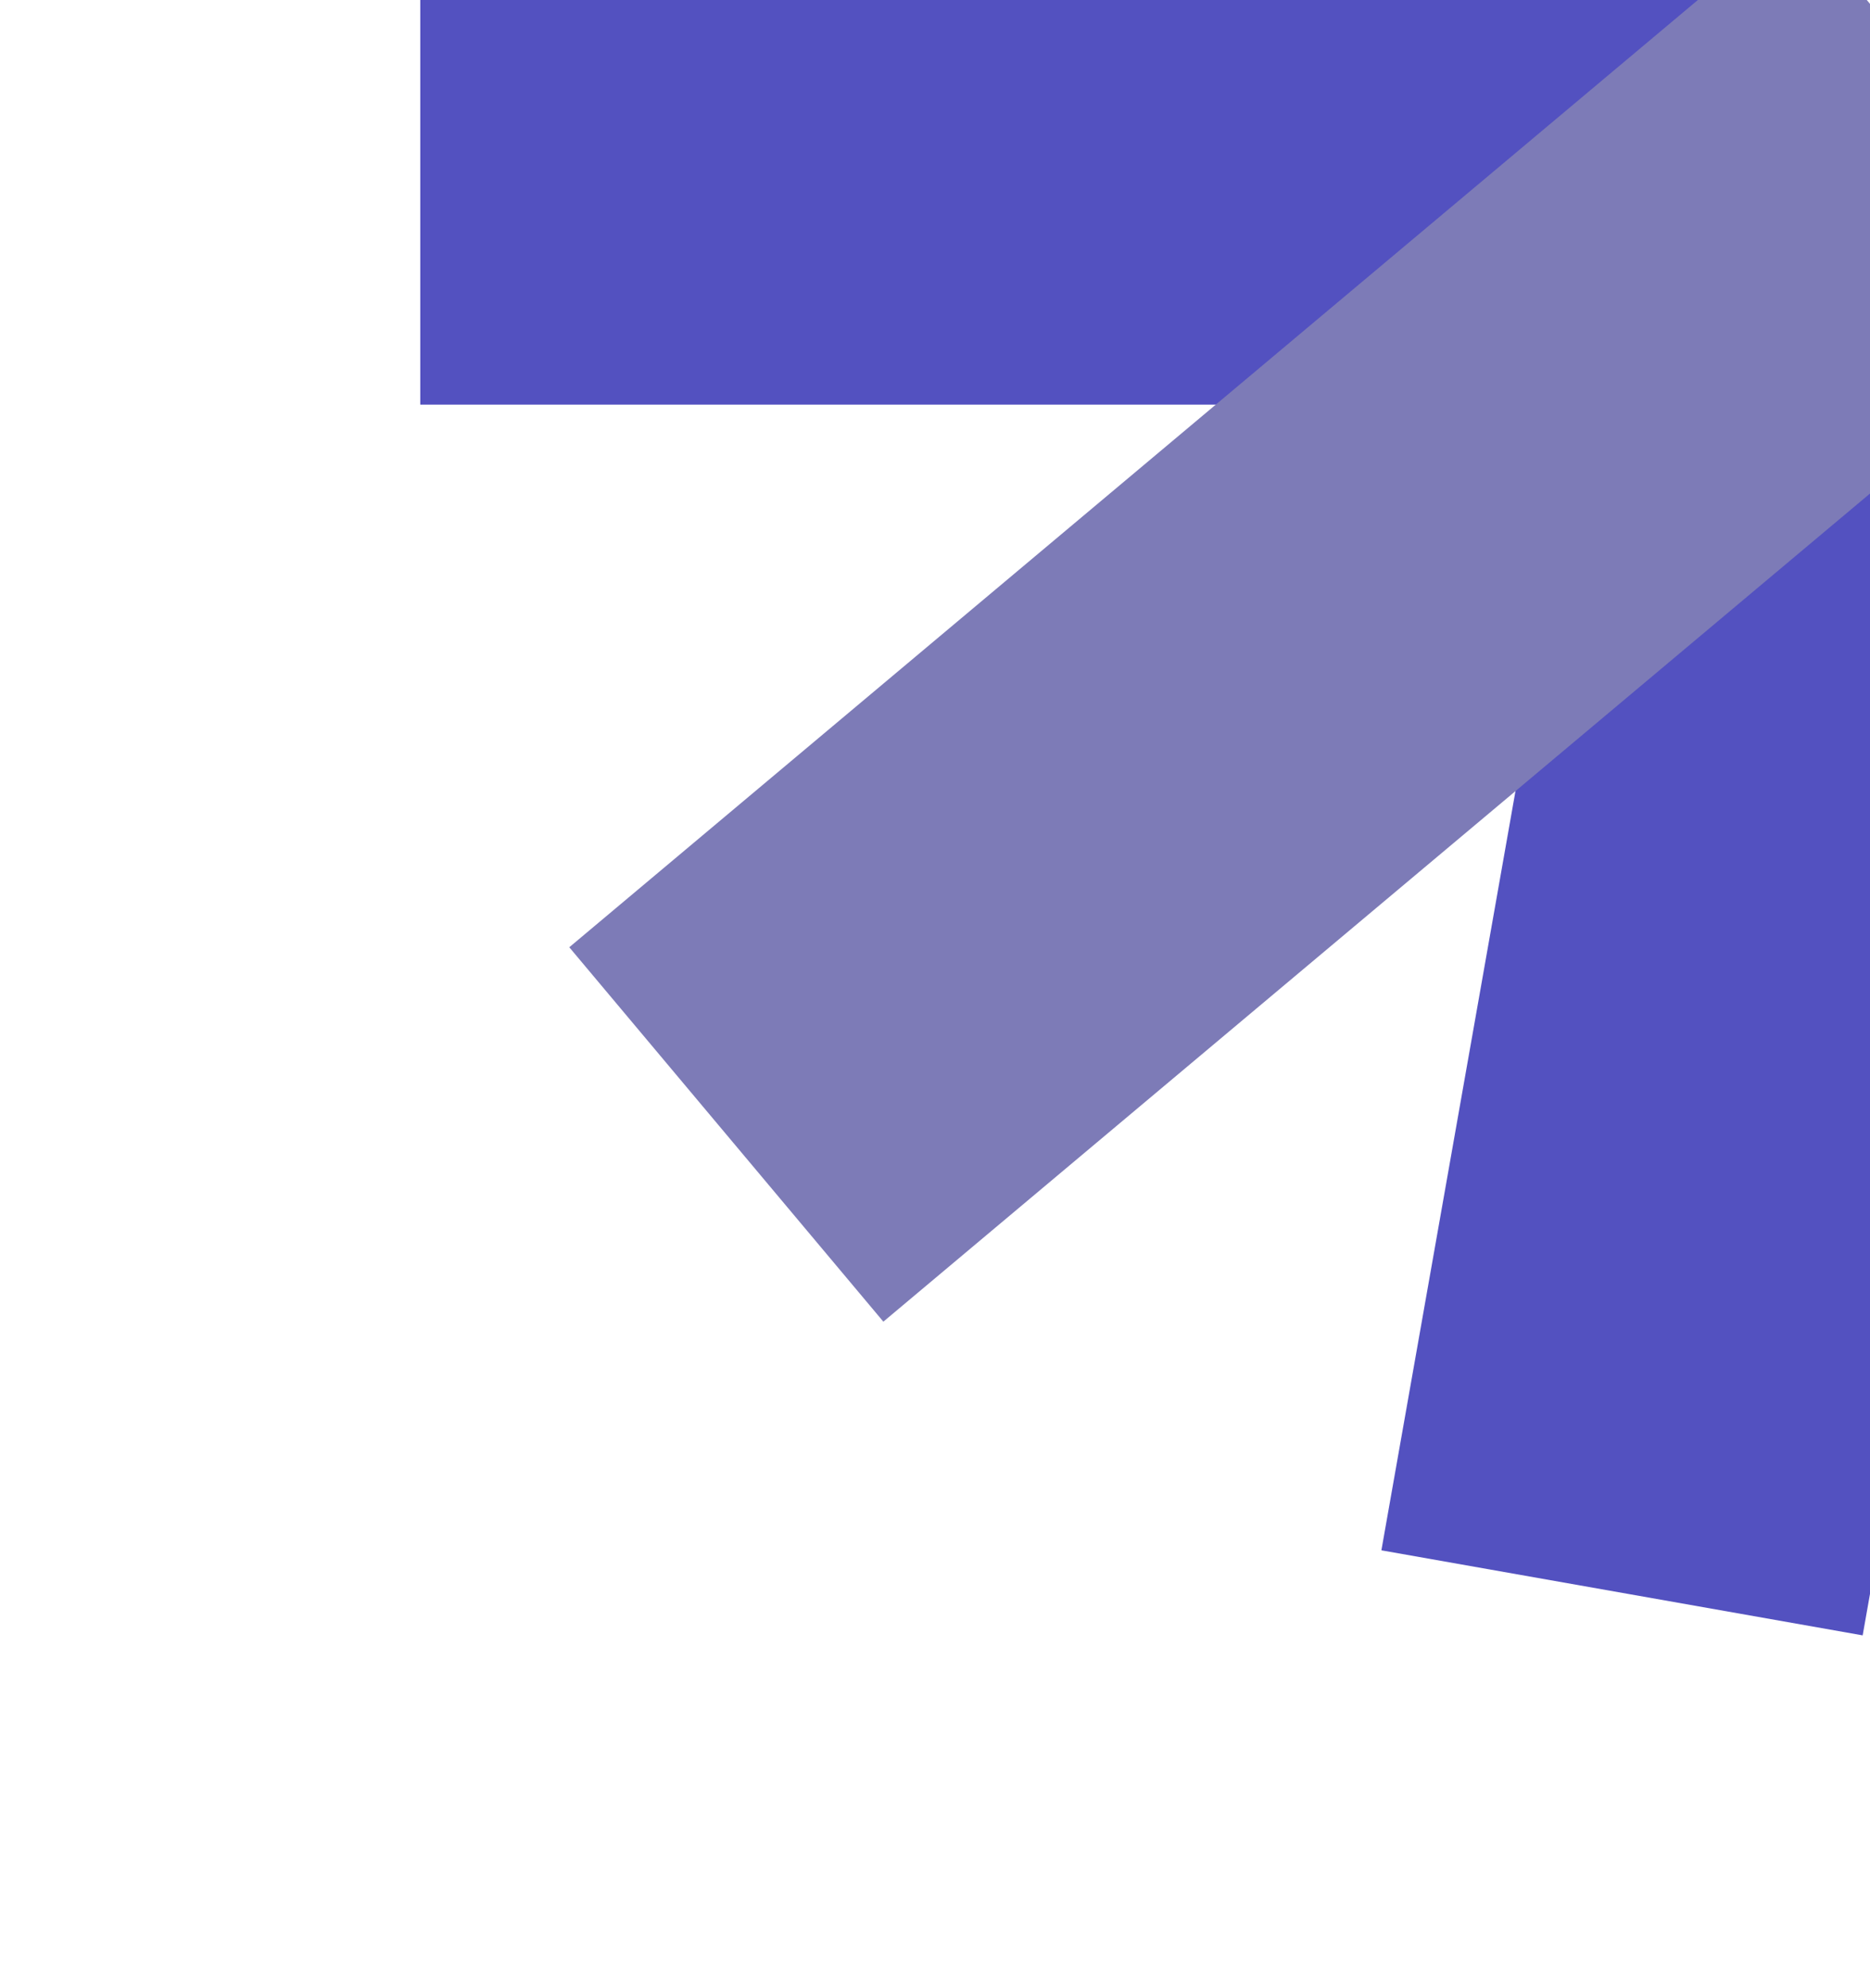 <svg width="175" height="186" viewBox="0 0 175 186" fill="none" xmlns="http://www.w3.org/2000/svg">
<rect width="45.725" height="128.51" transform="matrix(-0.985 -0.174 0.174 -0.985 174.314 152.999)" fill="#5351C0"/>
<rect width="45.726" height="128.511" transform="matrix(-5.42151e-07 -1 1 6.02504e-07 39.329 37.855)" fill="#5351C0"/>
<rect x="82.667" y="123.65" width="45.726" height="149.98" transform="rotate(-130 82.667 123.65)" fill="#7D7BB7"/>
</svg>
